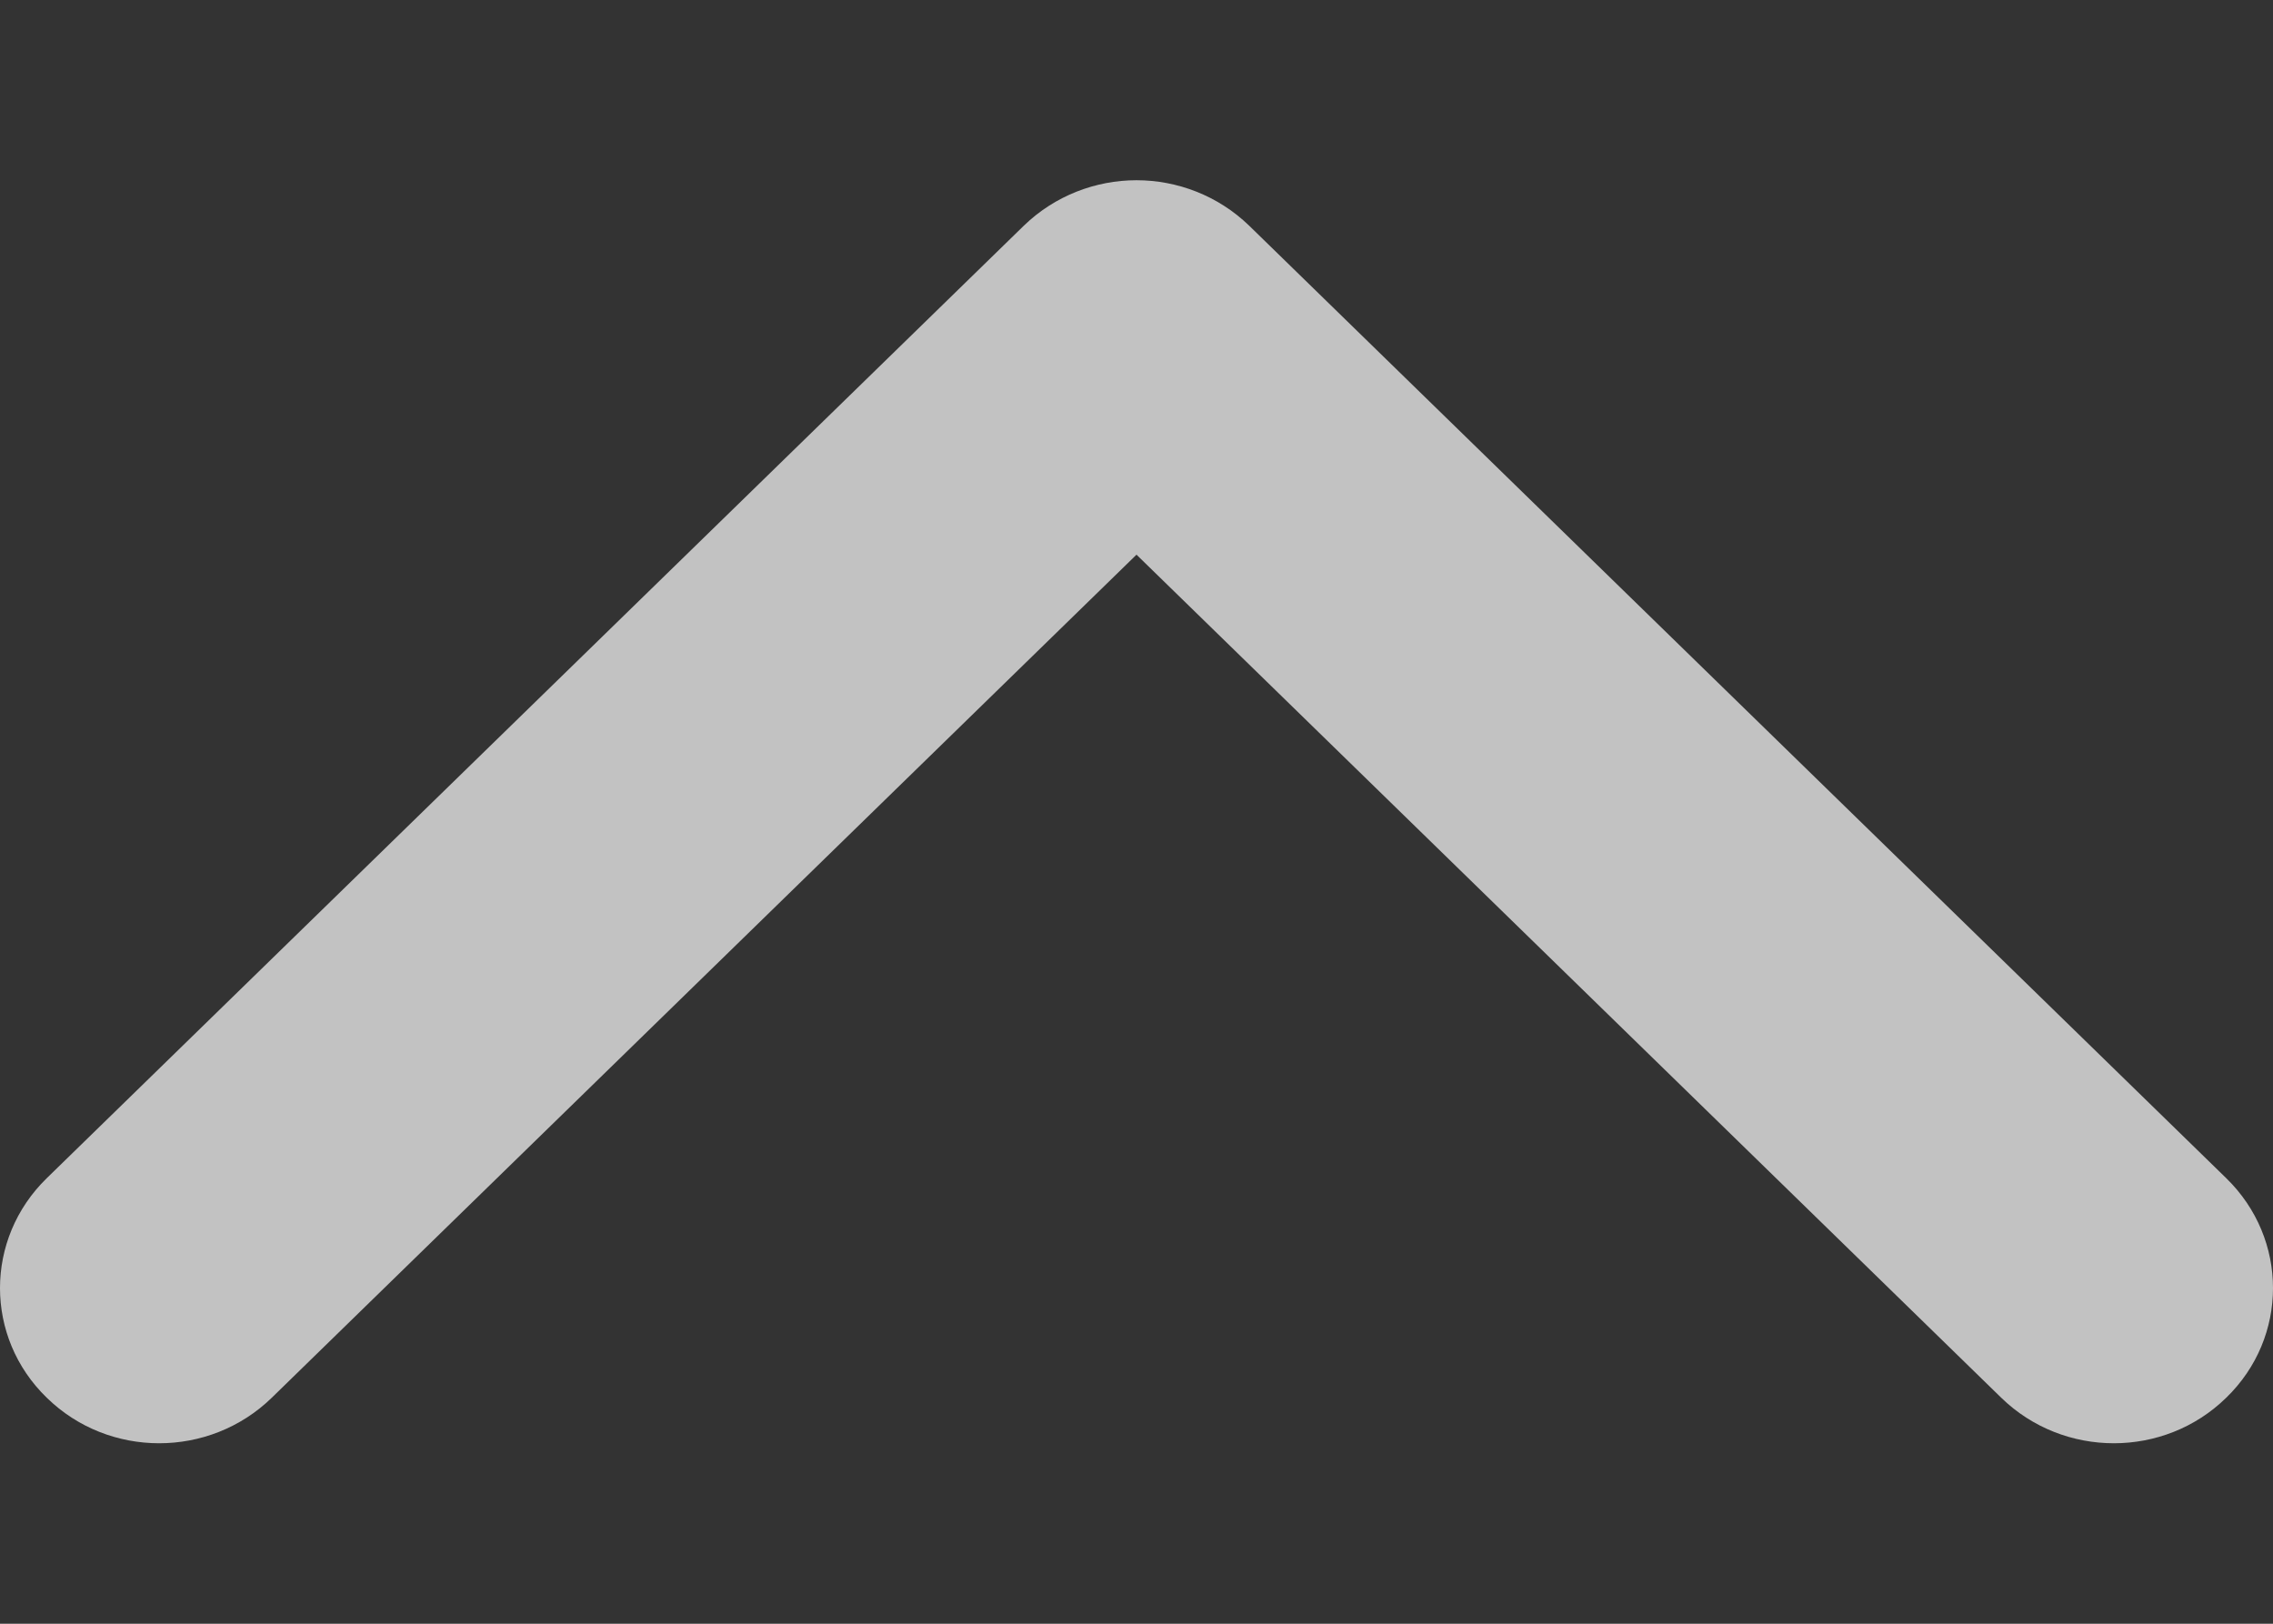 <svg width="7" height="5" viewBox="0 0 7 5" version="1.1" xmlns="http://www.w3.org/2000/svg" xmlns:xlink="http://www.w3.org/1999/xlink">
<rect x="0" y="0" width="7" height="5" fill="#333333" stroke="none"/>
<title>ico-up</title>
<desc>Created using Figma</desc>
<g id="Canvas" transform="translate(-1060 142)">
<g id="ico-up" opacity="0.7">
<use xlink:href="#path0_fill" transform="matrix(-1.37928e-16 -1 1 -1.37928e-16 1060 -137.556)" fill="#FFFFFF"/>
</g>
</g>
<defs>
<path id="path0_fill" d="M 3.749 3.847L 0.816 6.856C 0.629 7.048 0.326 7.048 0.14 6.856C -0.047 6.665 -0.047 6.355 0.14 6.163L 2.736 3.5L 0.14 0.837C -0.047 0.645 -0.047 0.335 0.14 0.144C 0.326 -0.048 0.629 -0.048 0.816 0.144L 3.749 3.153C 3.842 3.249 3.889 3.375 3.889 3.5C 3.889 3.625 3.842 3.751 3.749 3.847Z"/>
</defs>
</svg>
